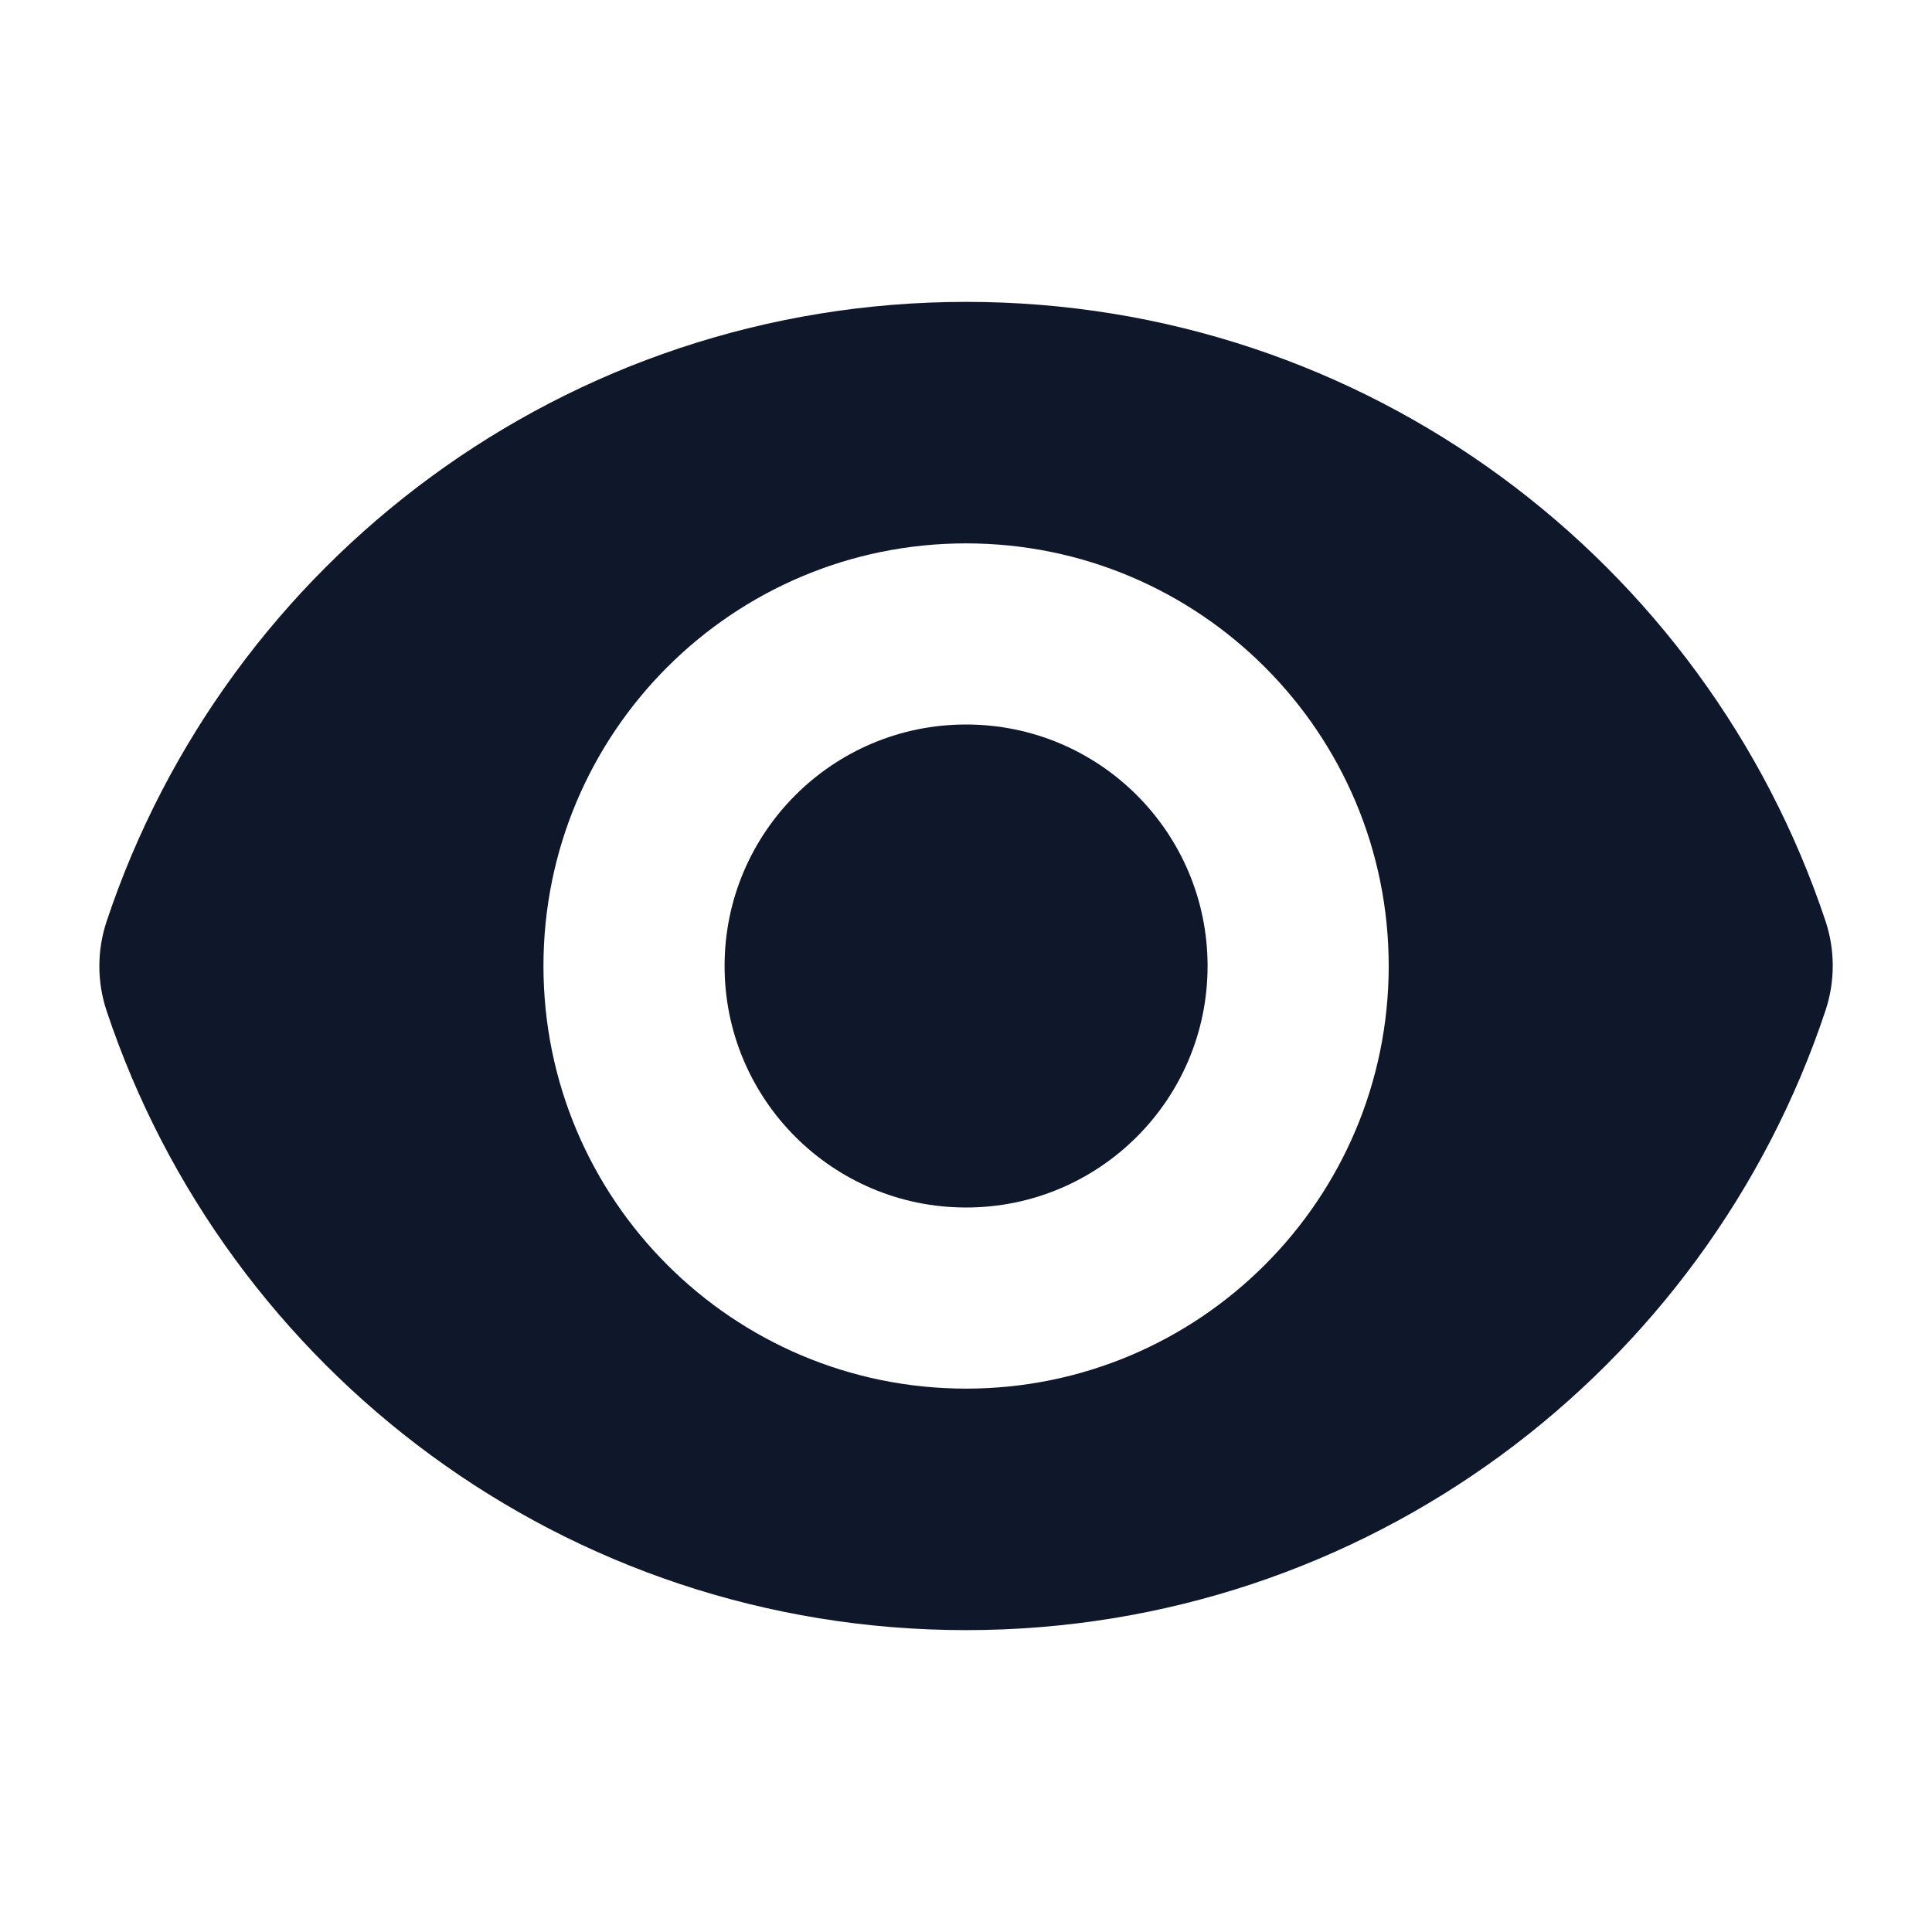 <svg width="24" height="24" viewBox="0 0 24 24" fill="none" xmlns="http://www.w3.org/2000/svg">
<path d="M12.001 15C13.658 15 15.001 13.657 15.001 12C15.001 10.343 13.658 9 12.001 9C10.344 9 9.001 10.343 9.001 12C9.001 13.657 10.344 15 12.001 15Z" fill="#0F172A"/>
<path fill-rule="evenodd" clip-rule="evenodd" d="M1.324 11.447C2.812 6.976 7.029 3.75 12.002 3.75C16.972 3.75 21.187 6.973 22.677 11.441C22.797 11.802 22.797 12.192 22.677 12.553C21.19 17.024 16.972 20.25 12 20.25C7.029 20.25 2.814 17.027 1.325 12.559C1.204 12.198 1.204 11.808 1.324 11.447ZM17.251 12C17.251 14.899 14.9 17.25 12.001 17.25C9.101 17.25 6.751 14.899 6.751 12C6.751 9.101 9.101 6.75 12.001 6.75C14.9 6.75 17.251 9.101 17.251 12Z" fill="#0F172A"/>
</svg>

